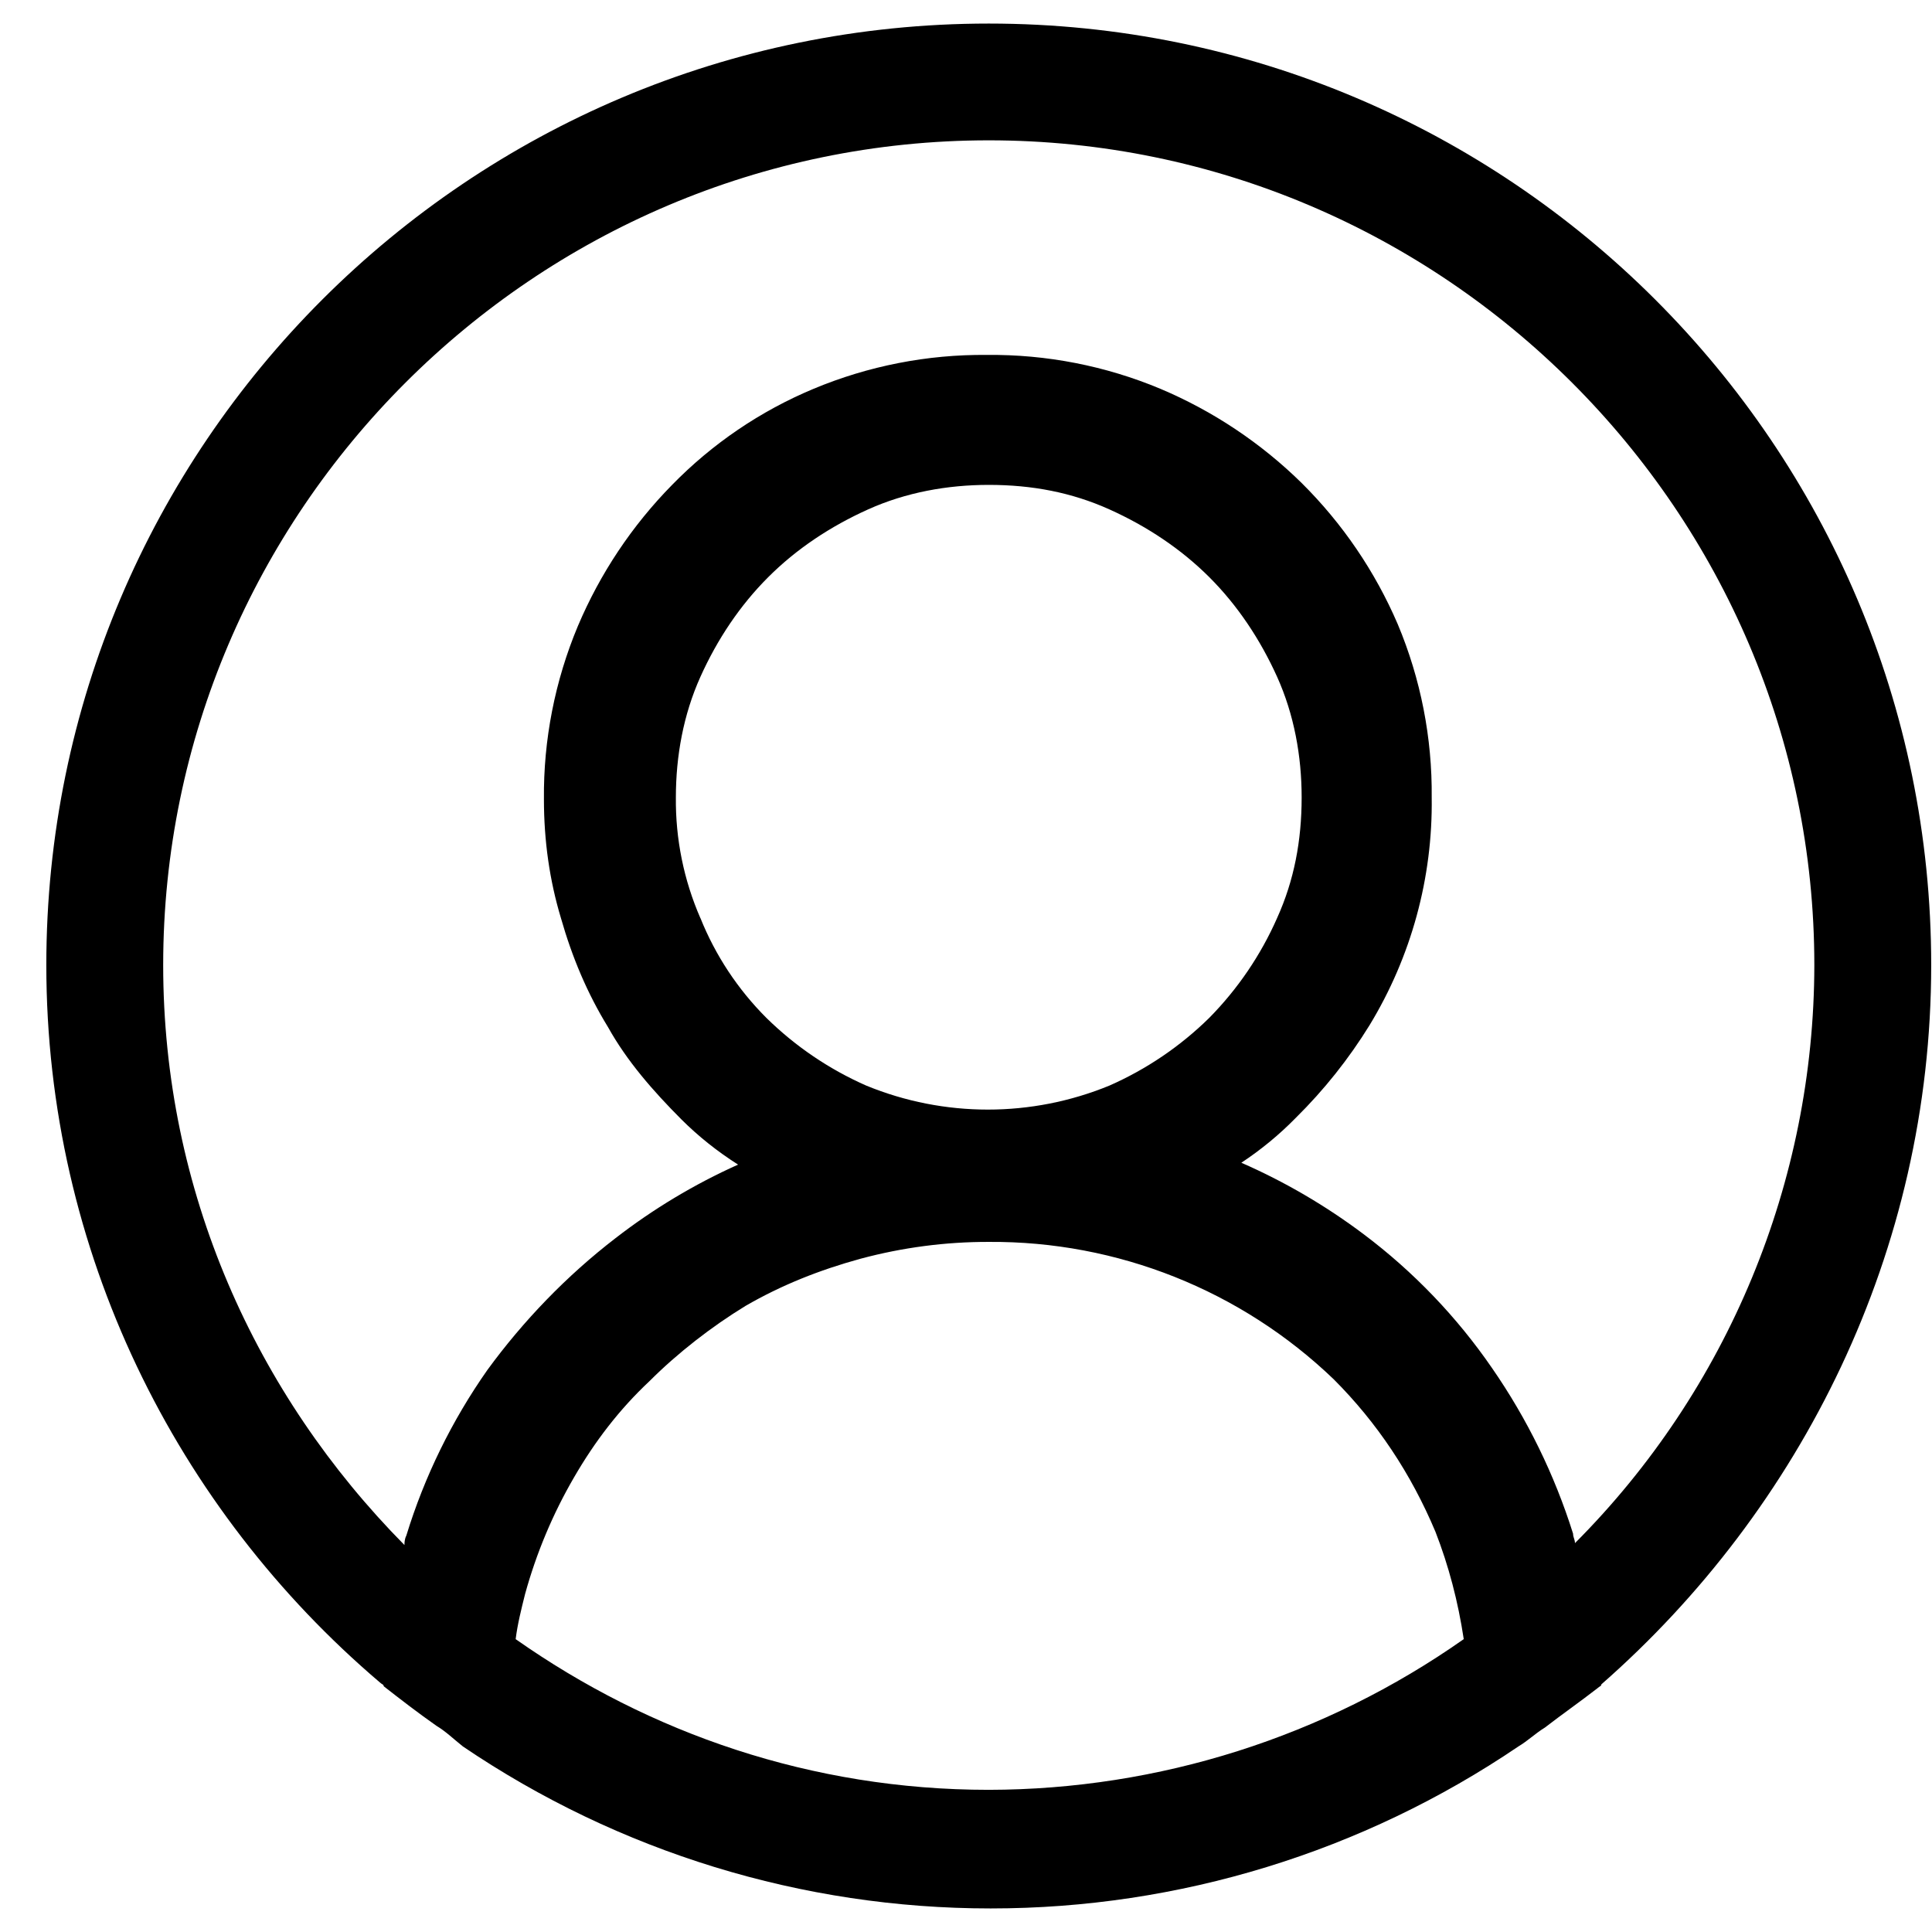 <svg width="41" height="41" viewBox="0 0 41 41" fill="none" xmlns="http://www.w3.org/2000/svg">
<path d="M40.983 20.48C40.983 9.45 32.023 0.5 20.983 0.5C9.943 0.5 0.983 9.45 0.983 20.48C0.983 26.555 3.743 32.03 8.063 35.705C8.103 35.745 8.143 35.745 8.143 35.785C8.503 36.065 8.863 36.345 9.263 36.625C9.463 36.745 9.623 36.903 9.823 37.062C13.128 39.303 17.03 40.501 21.023 40.5C25.016 40.501 28.918 39.303 32.223 37.062C32.423 36.943 32.583 36.785 32.783 36.663C33.143 36.385 33.543 36.105 33.903 35.825C33.943 35.785 33.983 35.785 33.983 35.745C38.223 32.028 40.983 26.555 40.983 20.48ZM20.983 37.983C17.223 37.983 13.783 36.782 10.943 34.785C10.983 34.465 11.063 34.148 11.143 33.828C11.382 32.96 11.731 32.127 12.183 31.35C12.623 30.59 13.143 29.91 13.783 29.31C14.383 28.71 15.103 28.152 15.823 27.712C16.583 27.273 17.383 26.953 18.263 26.712C19.15 26.474 20.065 26.353 20.983 26.355C23.71 26.336 26.336 27.382 28.303 29.27C29.223 30.19 29.943 31.27 30.463 32.508C30.743 33.227 30.943 33.987 31.063 34.785C28.111 36.86 24.592 37.977 20.983 37.983ZM14.863 19.483C14.511 18.676 14.334 17.803 14.343 16.922C14.343 16.045 14.503 15.165 14.863 14.365C15.223 13.565 15.703 12.848 16.303 12.248C16.903 11.648 17.623 11.17 18.423 10.81C19.223 10.45 20.103 10.29 20.983 10.29C21.903 10.29 22.743 10.45 23.543 10.81C24.343 11.17 25.063 11.65 25.663 12.248C26.263 12.848 26.743 13.568 27.103 14.365C27.463 15.165 27.623 16.045 27.623 16.922C27.623 17.843 27.463 18.683 27.103 19.48C26.756 20.268 26.268 20.986 25.663 21.6C25.049 22.204 24.331 22.691 23.543 23.038C21.89 23.717 20.036 23.717 18.383 23.038C17.595 22.691 16.877 22.204 16.263 21.6C15.658 20.995 15.181 20.274 14.863 19.48V19.483ZM33.423 32.748C33.423 32.667 33.383 32.627 33.383 32.547C32.99 31.296 32.41 30.111 31.663 29.032C30.916 27.946 29.997 26.988 28.943 26.195C28.138 25.589 27.266 25.079 26.343 24.675C26.763 24.398 27.152 24.077 27.503 23.718C28.099 23.129 28.623 22.471 29.063 21.758C29.949 20.302 30.407 18.626 30.383 16.922C30.395 15.661 30.151 14.411 29.663 13.248C29.182 12.127 28.489 11.109 27.623 10.25C26.758 9.4 25.74 8.721 24.623 8.25C23.458 7.763 22.206 7.519 20.943 7.532C19.68 7.52 18.428 7.765 17.263 8.252C16.136 8.723 15.116 9.416 14.263 10.29C13.413 11.154 12.735 12.171 12.263 13.287C11.776 14.451 11.531 15.701 11.543 16.962C11.543 17.843 11.663 18.683 11.903 19.48C12.143 20.32 12.463 21.08 12.903 21.797C13.303 22.517 13.863 23.157 14.463 23.758C14.823 24.117 15.223 24.435 15.663 24.715C14.738 25.13 13.865 25.654 13.063 26.275C12.023 27.075 11.103 28.032 10.343 29.073C9.589 30.147 9.008 31.333 8.623 32.587C8.583 32.667 8.583 32.748 8.583 32.788C5.423 29.59 3.463 25.275 3.463 20.48C3.463 10.85 11.343 2.978 20.983 2.978C30.623 2.978 38.503 10.85 38.503 20.48C38.498 25.08 36.671 29.491 33.423 32.748Z" fill="black"/>
</svg>
